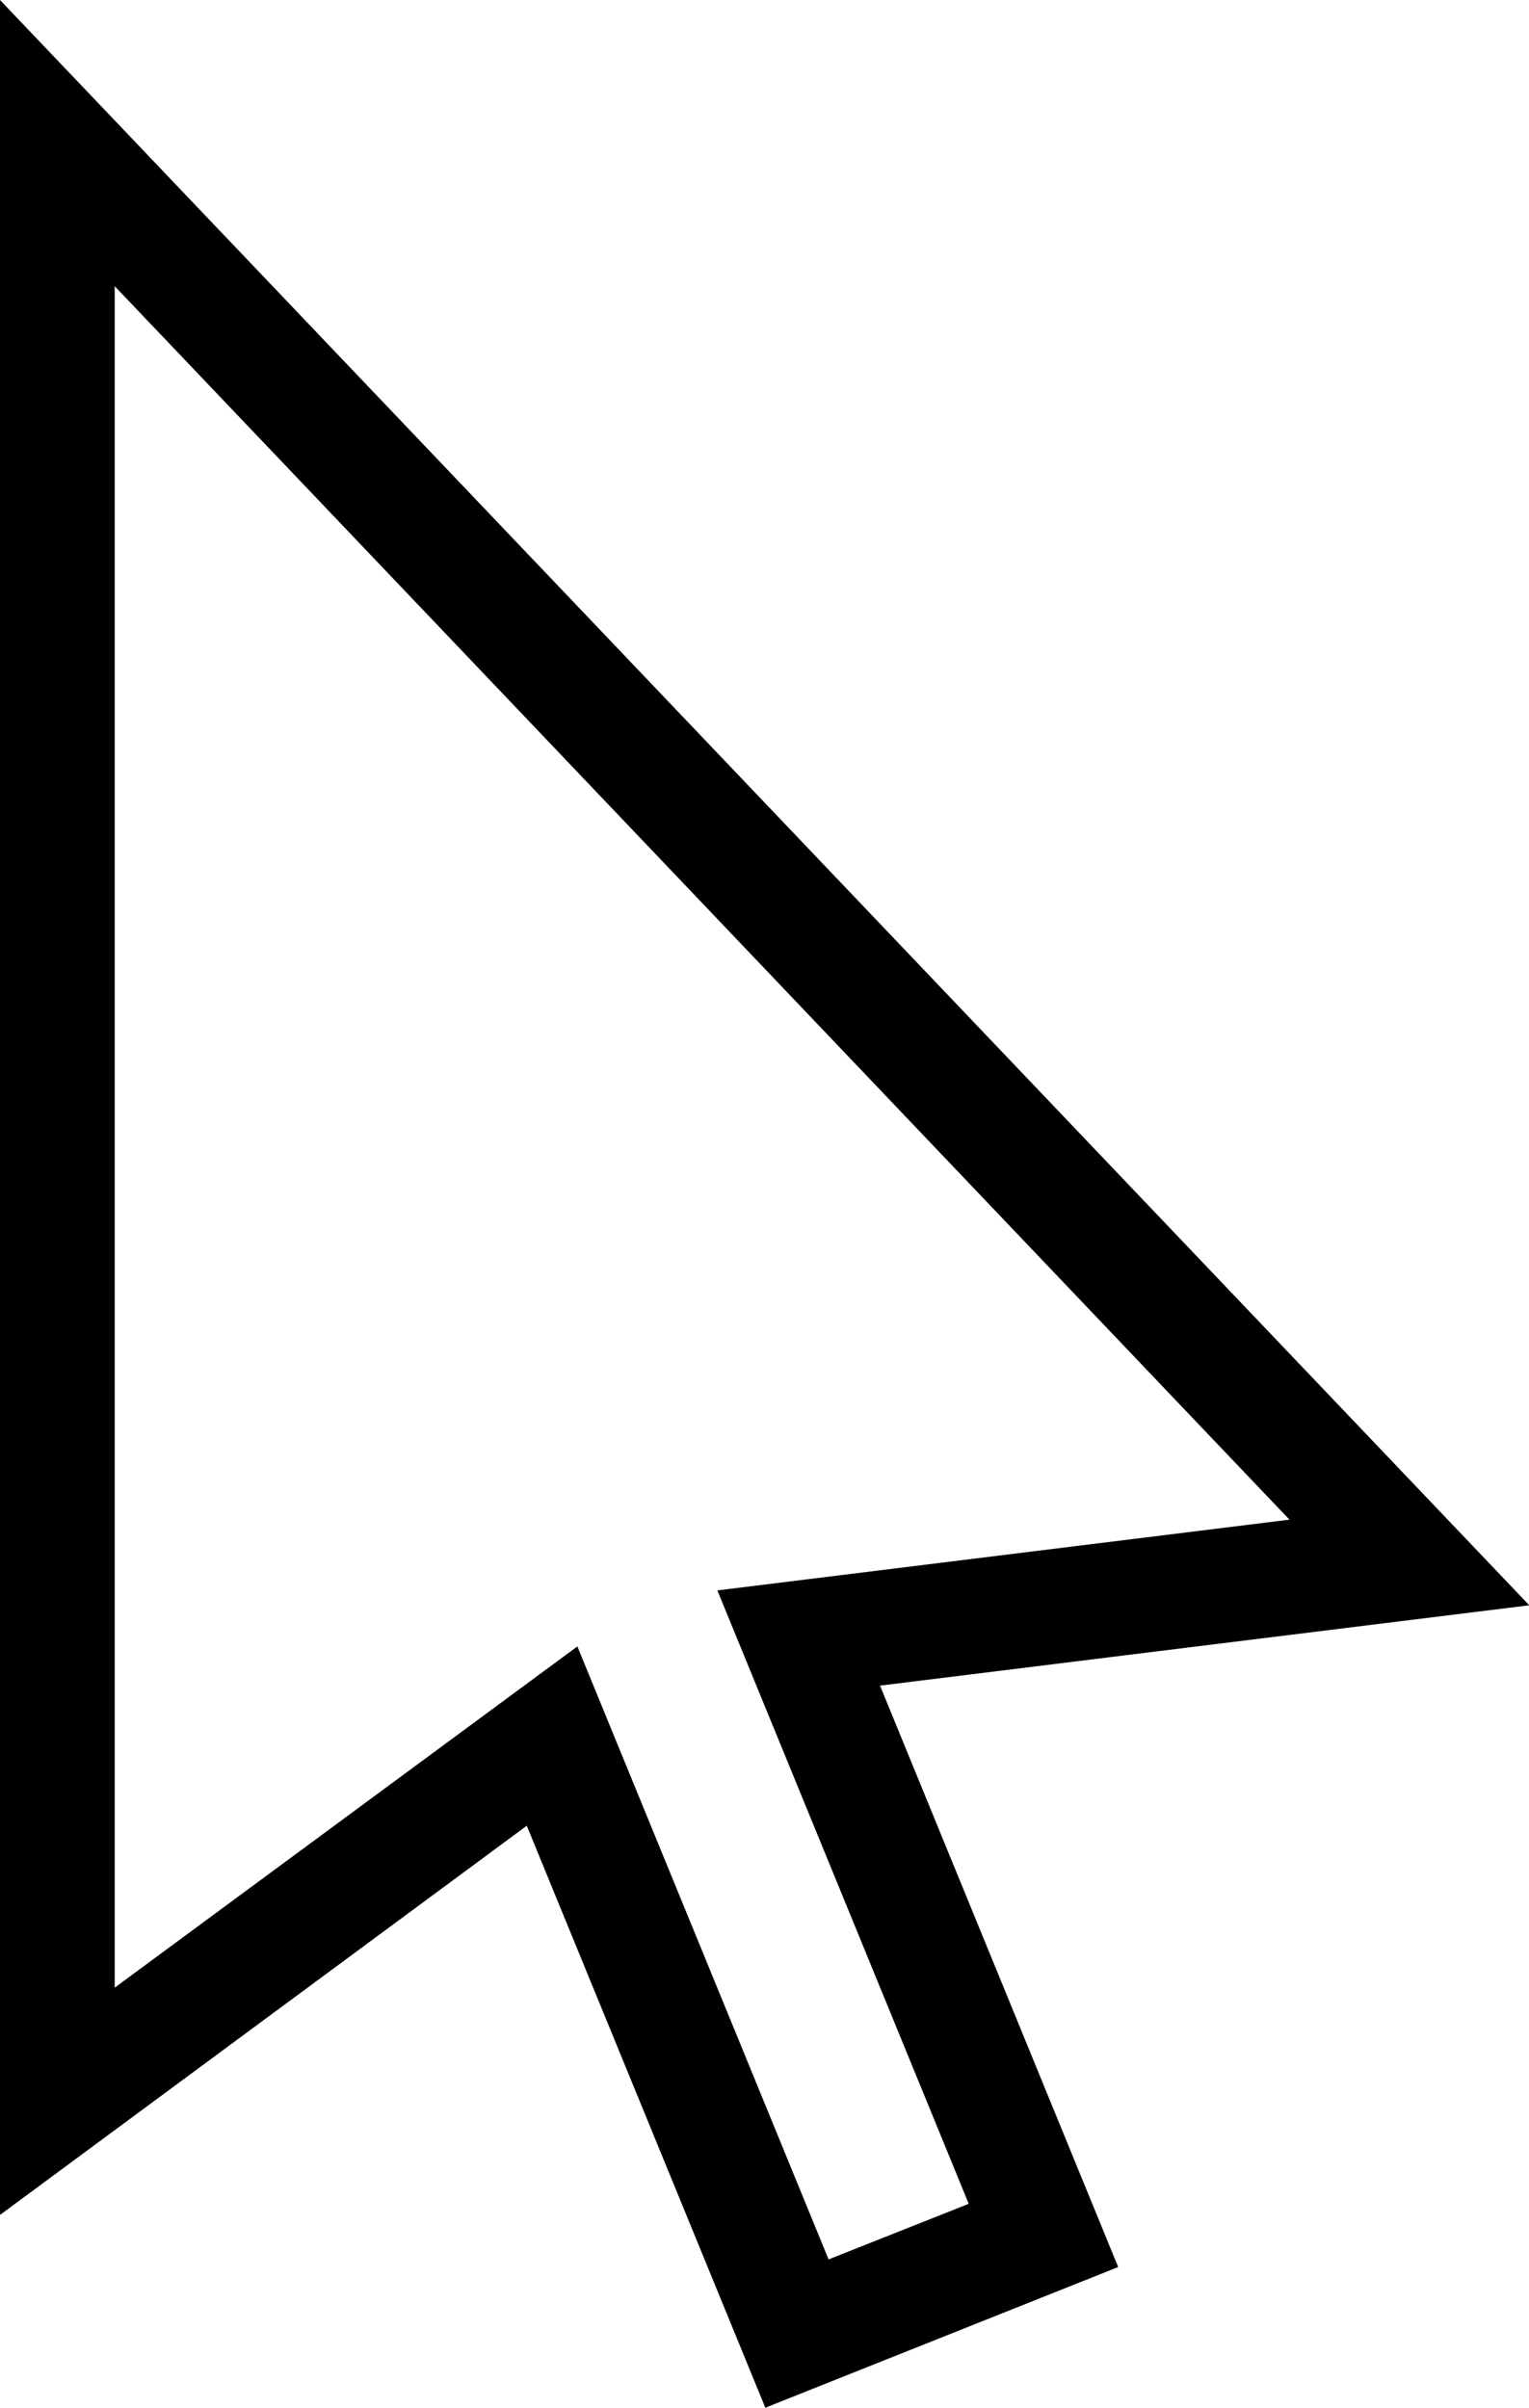 <svg xmlns="http://www.w3.org/2000/svg" viewBox="0 0 109.98 173.24"><title>select</title><g id="圖層_2" data-name="圖層 2"><g id="圖層_1-2" data-name="圖層 1"><path d="M0,0,0,159.35l37.89-28,17.16,41.87,25.38-10.12L63.3,121.27,110,115.49ZM69.68,158.55l-10.08,4-18.07-44.1L8.25,143V20.59l84.5,88.74L51.6,114.42Z"/></g></g></svg>